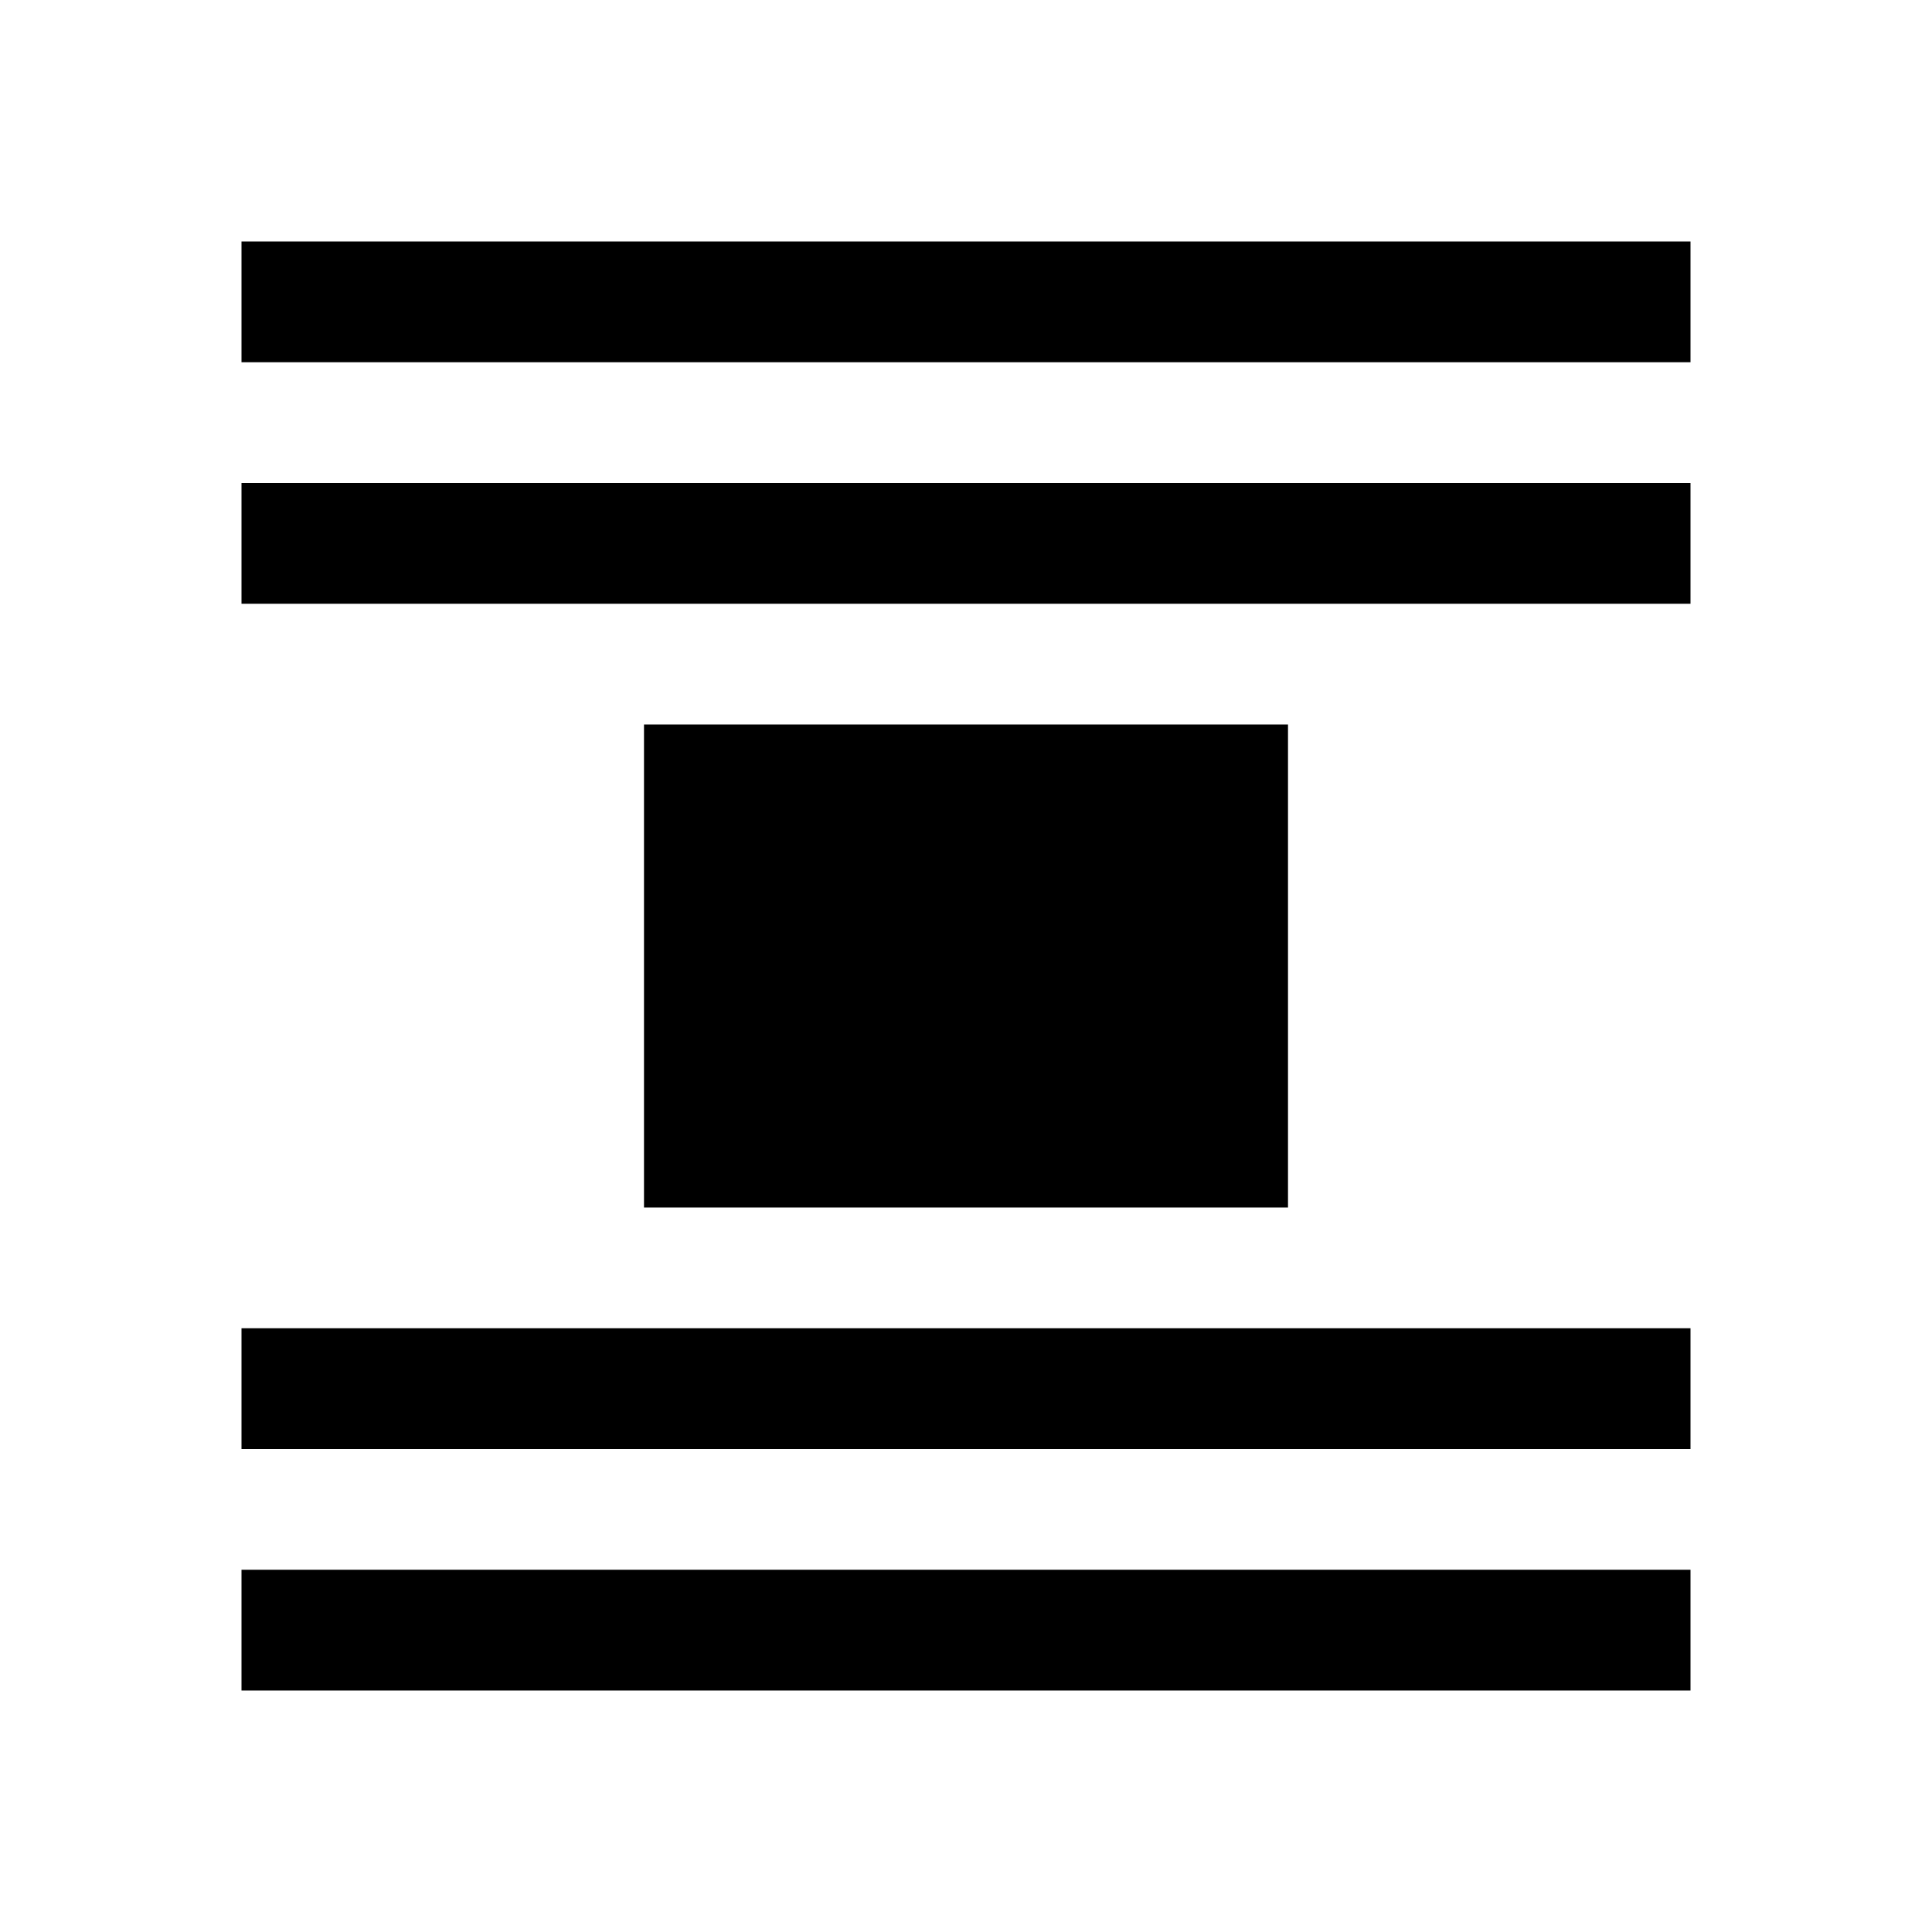 <?xml version="1.0" encoding="UTF-8" standalone="no"?>
<svg
   xmlns:dc="http://purl.org/dc/elements/1.1/"
   xmlns:cc="http://creativecommons.org/ns#"
   xmlns:rdf="http://www.w3.org/1999/02/22-rdf-syntax-ns#"
   xmlns:svg="http://www.w3.org/2000/svg"
   xmlns="http://www.w3.org/2000/svg"
   xmlns:sodipodi="http://sodipodi.sourceforge.net/DTD/sodipodi-0.dtd"
   xmlns:inkscape="http://www.inkscape.org/namespaces/inkscape"
   enable-background="new 0 0 24.00 24.00"
   height="24"
   id="svg3546"
   inkscape:version="0.91 r13725"
   sodipodi:docname="align-center.svg"
   version="1.1"
   viewBox="0 0 24.00 24.00"
   width="24"
   xml:space="preserve"><defs
     id="defs3564" /><sodipodi:namedview
     bordercolor="#666666"
     borderopacity="1"
     gridtolerance="10"
     guidetolerance="10"
     id="namedview3562"
     inkscape:current-layer="layer9"
     inkscape:cx="8.9566403"
     inkscape:cy="8.0239651"
     inkscape:pageopacity="0"
     inkscape:pageshadow="2"
     inkscape:window-height="1040"
     inkscape:window-maximized="0"
     inkscape:window-width="1348"
     inkscape:window-x="1981"
     inkscape:window-y="39"
     inkscape:zoom="18.36"
     objecttolerance="10"
     pagecolor="#ffffff"
     showgrid="true"><inkscape:grid
       id="grid3568"
       type="xygrid" /></sodipodi:namedview><g
     id="layer9"
     inkscape:groupmode="layer"
     inkscape:label="align-center"><path
       id="rect4549"
       style="opacity:1;fill:#000000;fill-opacity:1;stroke:none;stroke-width:0.1;stroke-linecap:round;stroke-miterlimit:4;stroke-dasharray:none;stroke-opacity:1"
       d="m 3,19.5 18,0 0,1.5 -18,0 z m 0,-3 18,0 0,1.5 -18,0 z M 3,6 21,6 21,7.5 3,7.5 Z m 0,-3 18,0 0,1.5 -18,0 z m 5,6 8,0 0,6 -8,0 z" /></g></svg>